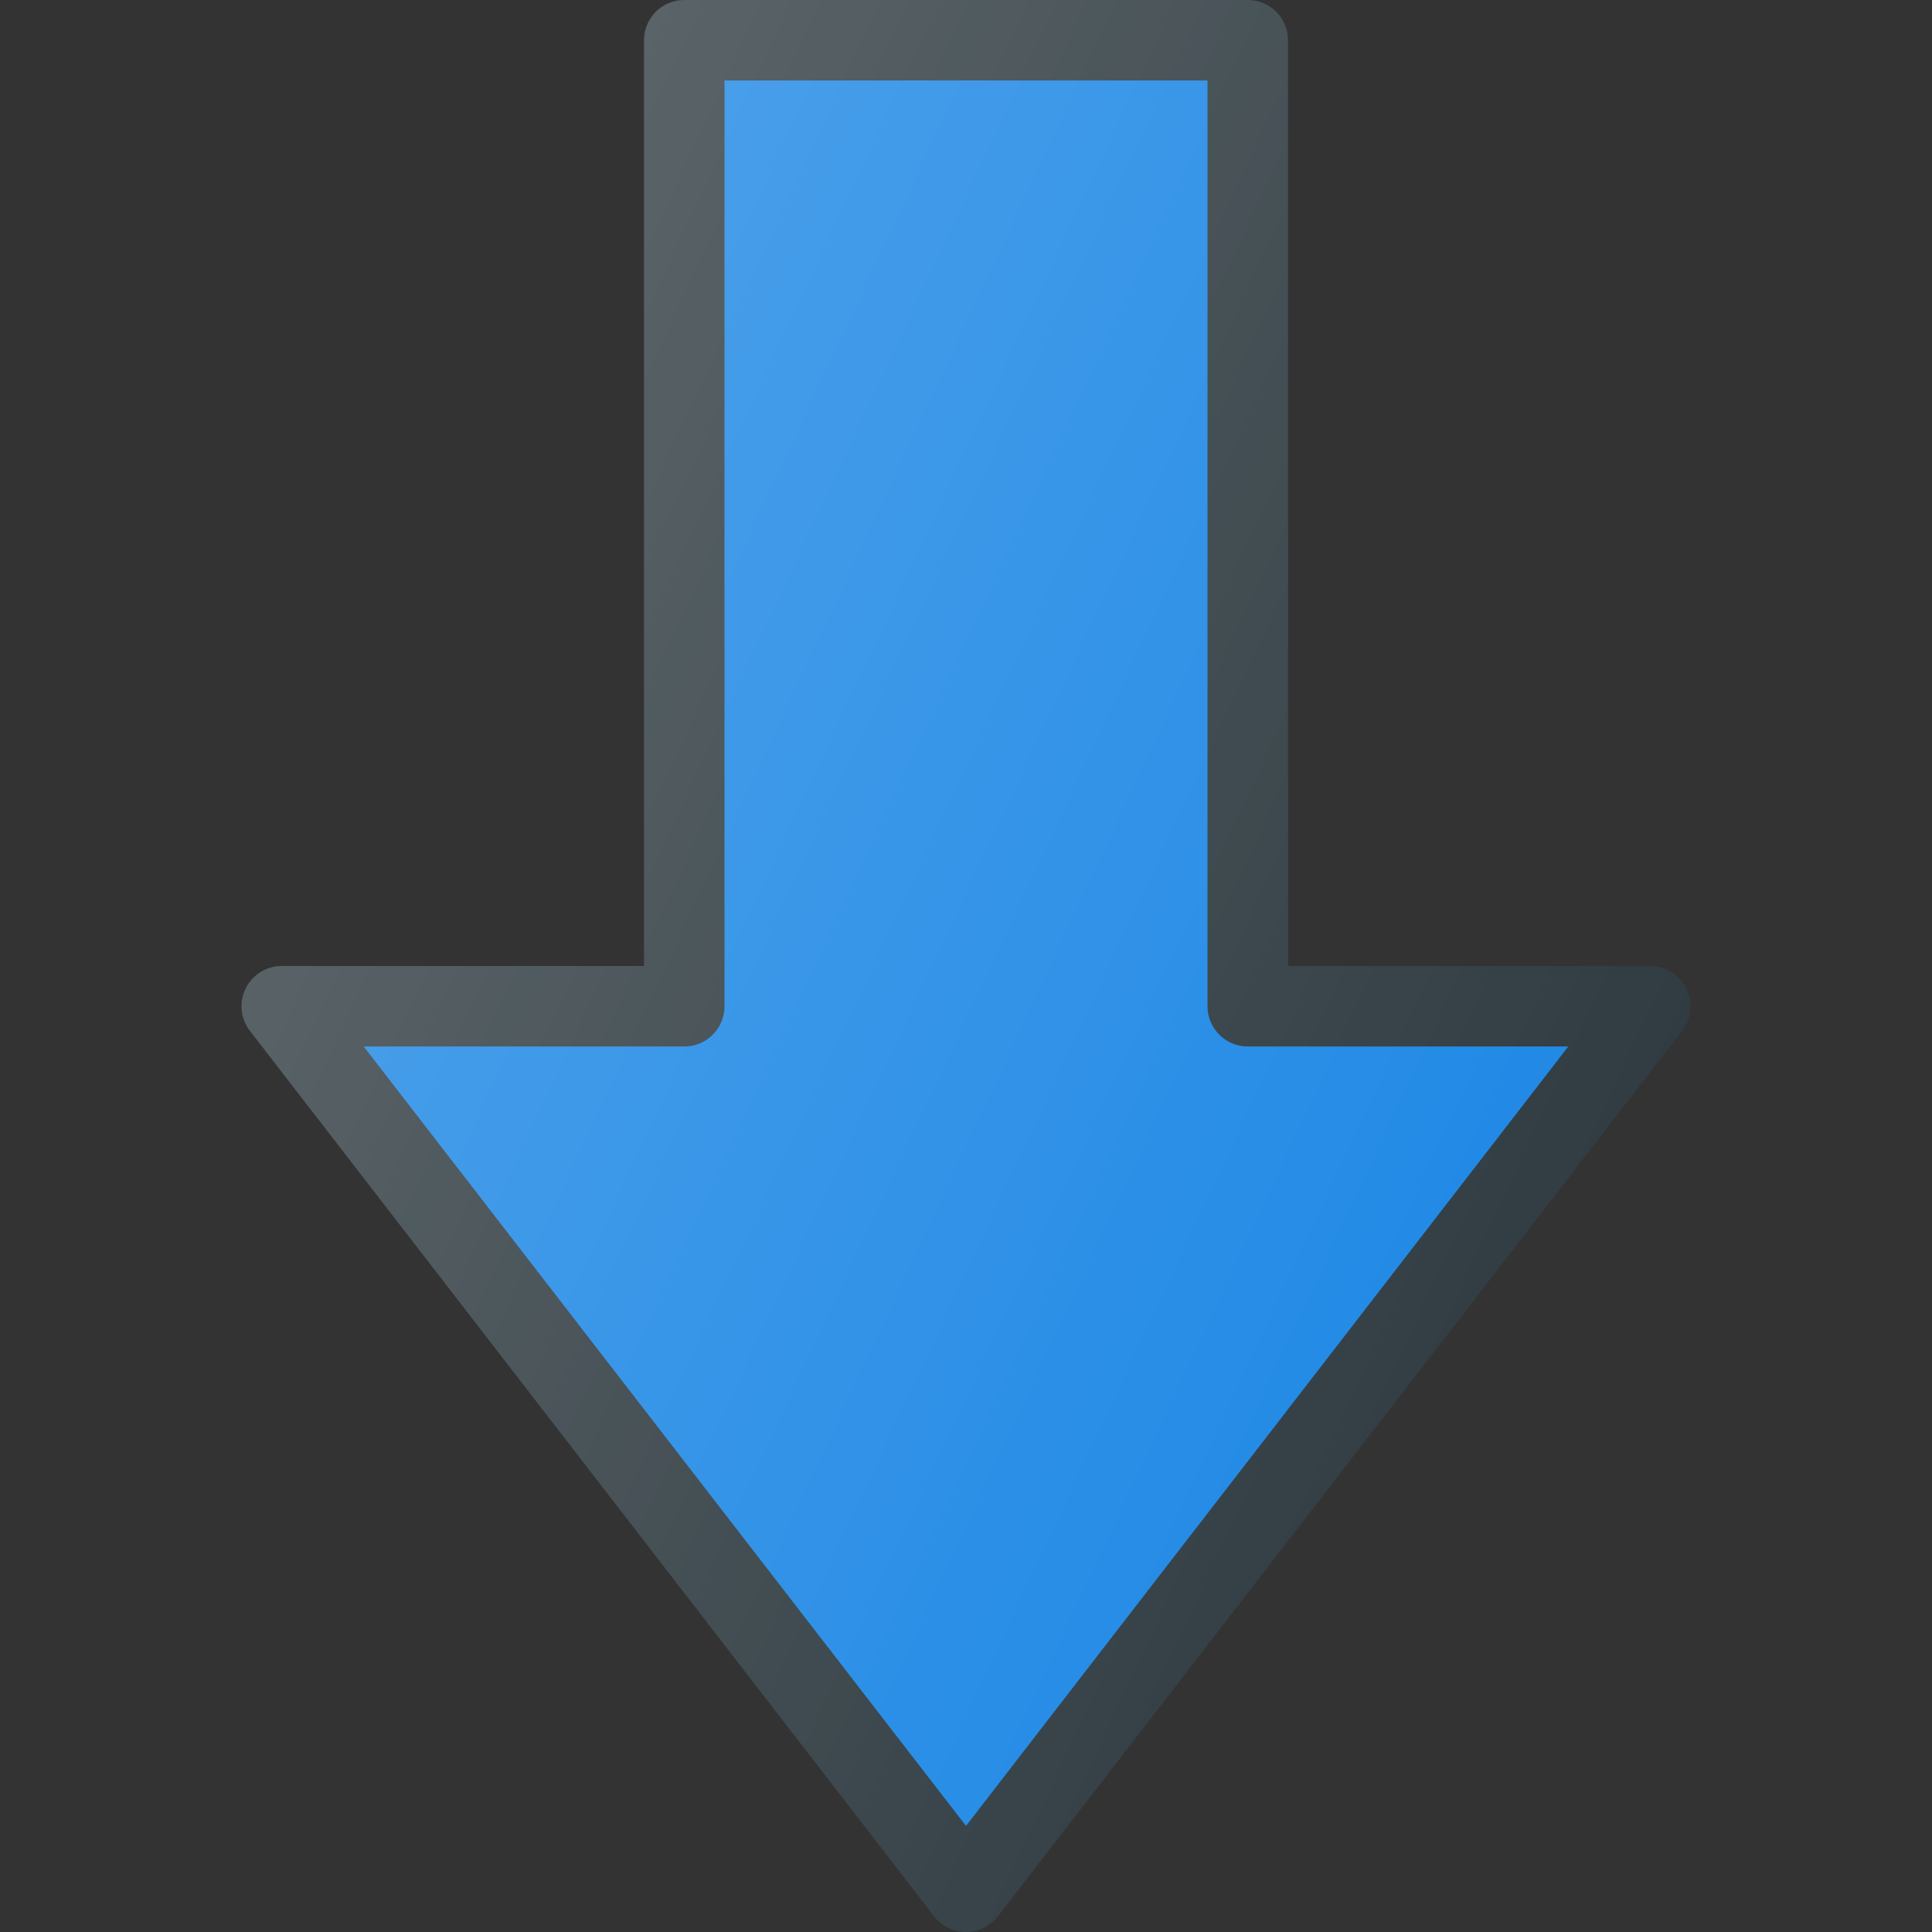 <?xml version="1.0" encoding="iso-8859-1"?>
<!-- Generator: Adobe Illustrator 19.0.0, SVG Export Plug-In . SVG Version: 6.00 Build 0)  -->
<svg version="1.1" id="Capa_1" xmlns="http://www.w3.org/2000/svg" xmlns:xlink="http://www.w3.org/1999/xlink" x="0px" y="0px"
	 viewBox="0 0 512 512" style="enable-background:new 0 0 512 512;" xml:space="preserve">
<rect x="0" y="0" width="512" height="512" fill="#333333" stroke="none"/>
<path style="fill:#303C42;" d="M256,512c-3.302,0-6.417-1.531-8.438-4.146L66.229,273.188c-2.49-3.219-2.927-7.573-1.135-11.219
	c1.792-3.656,5.5-5.969,9.573-5.969h96V10.667C170.667,4.771,175.438,0,181.333,0h149.333c5.896,0,10.667,4.771,10.667,10.667V256
	h96c4.073,0,7.781,2.313,9.573,5.969c1.792,3.646,1.354,8-1.135,11.219L264.438,507.854C262.417,510.469,259.302,512,256,512z"/>
<path style="fill:#1E88E5;" d="M96.385,277.333L256,483.885l159.615-206.552h-84.948c-5.896,0-10.667-4.771-10.667-10.667V21.333
	H192v245.333c0,5.896-4.771,10.667-10.667,10.667H96.385z"/>
<linearGradient id="SVGID_1_" gradientUnits="userSpaceOnUse" x1="-42.123" y1="638.761" x2="-26.764" y2="631.598" gradientTransform="matrix(21.333 0 0 -21.333 996.333 13791.667)">
	<stop  offset="0" style="stop-color:#FFFFFF;stop-opacity:0.2"/>
	<stop  offset="1" style="stop-color:#FFFFFF;stop-opacity:0"/>
</linearGradient>
<path style="fill:url(#SVGID_1_);" d="M256,512c-3.302,0-6.417-1.531-8.438-4.146L66.229,273.188
	c-2.49-3.219-2.927-7.573-1.135-11.219c1.792-3.656,5.5-5.969,9.573-5.969h96V10.667C170.667,4.771,175.438,0,181.333,0h149.333
	c5.896,0,10.667,4.771,10.667,10.667V256h96c4.073,0,7.781,2.313,9.573,5.969c1.792,3.646,1.354,8-1.135,11.219L264.438,507.854
	C262.417,510.469,259.302,512,256,512z"/>
<g>
</g>
<g>
</g>
<g>
</g>
<g>
</g>
<g>
</g>
<g>
</g>
<g>
</g>
<g>
</g>
<g>
</g>
<g>
</g>
<g>
</g>
<g>
</g>
<g>
</g>
<g>
</g>
<g>
</g>
</svg>
